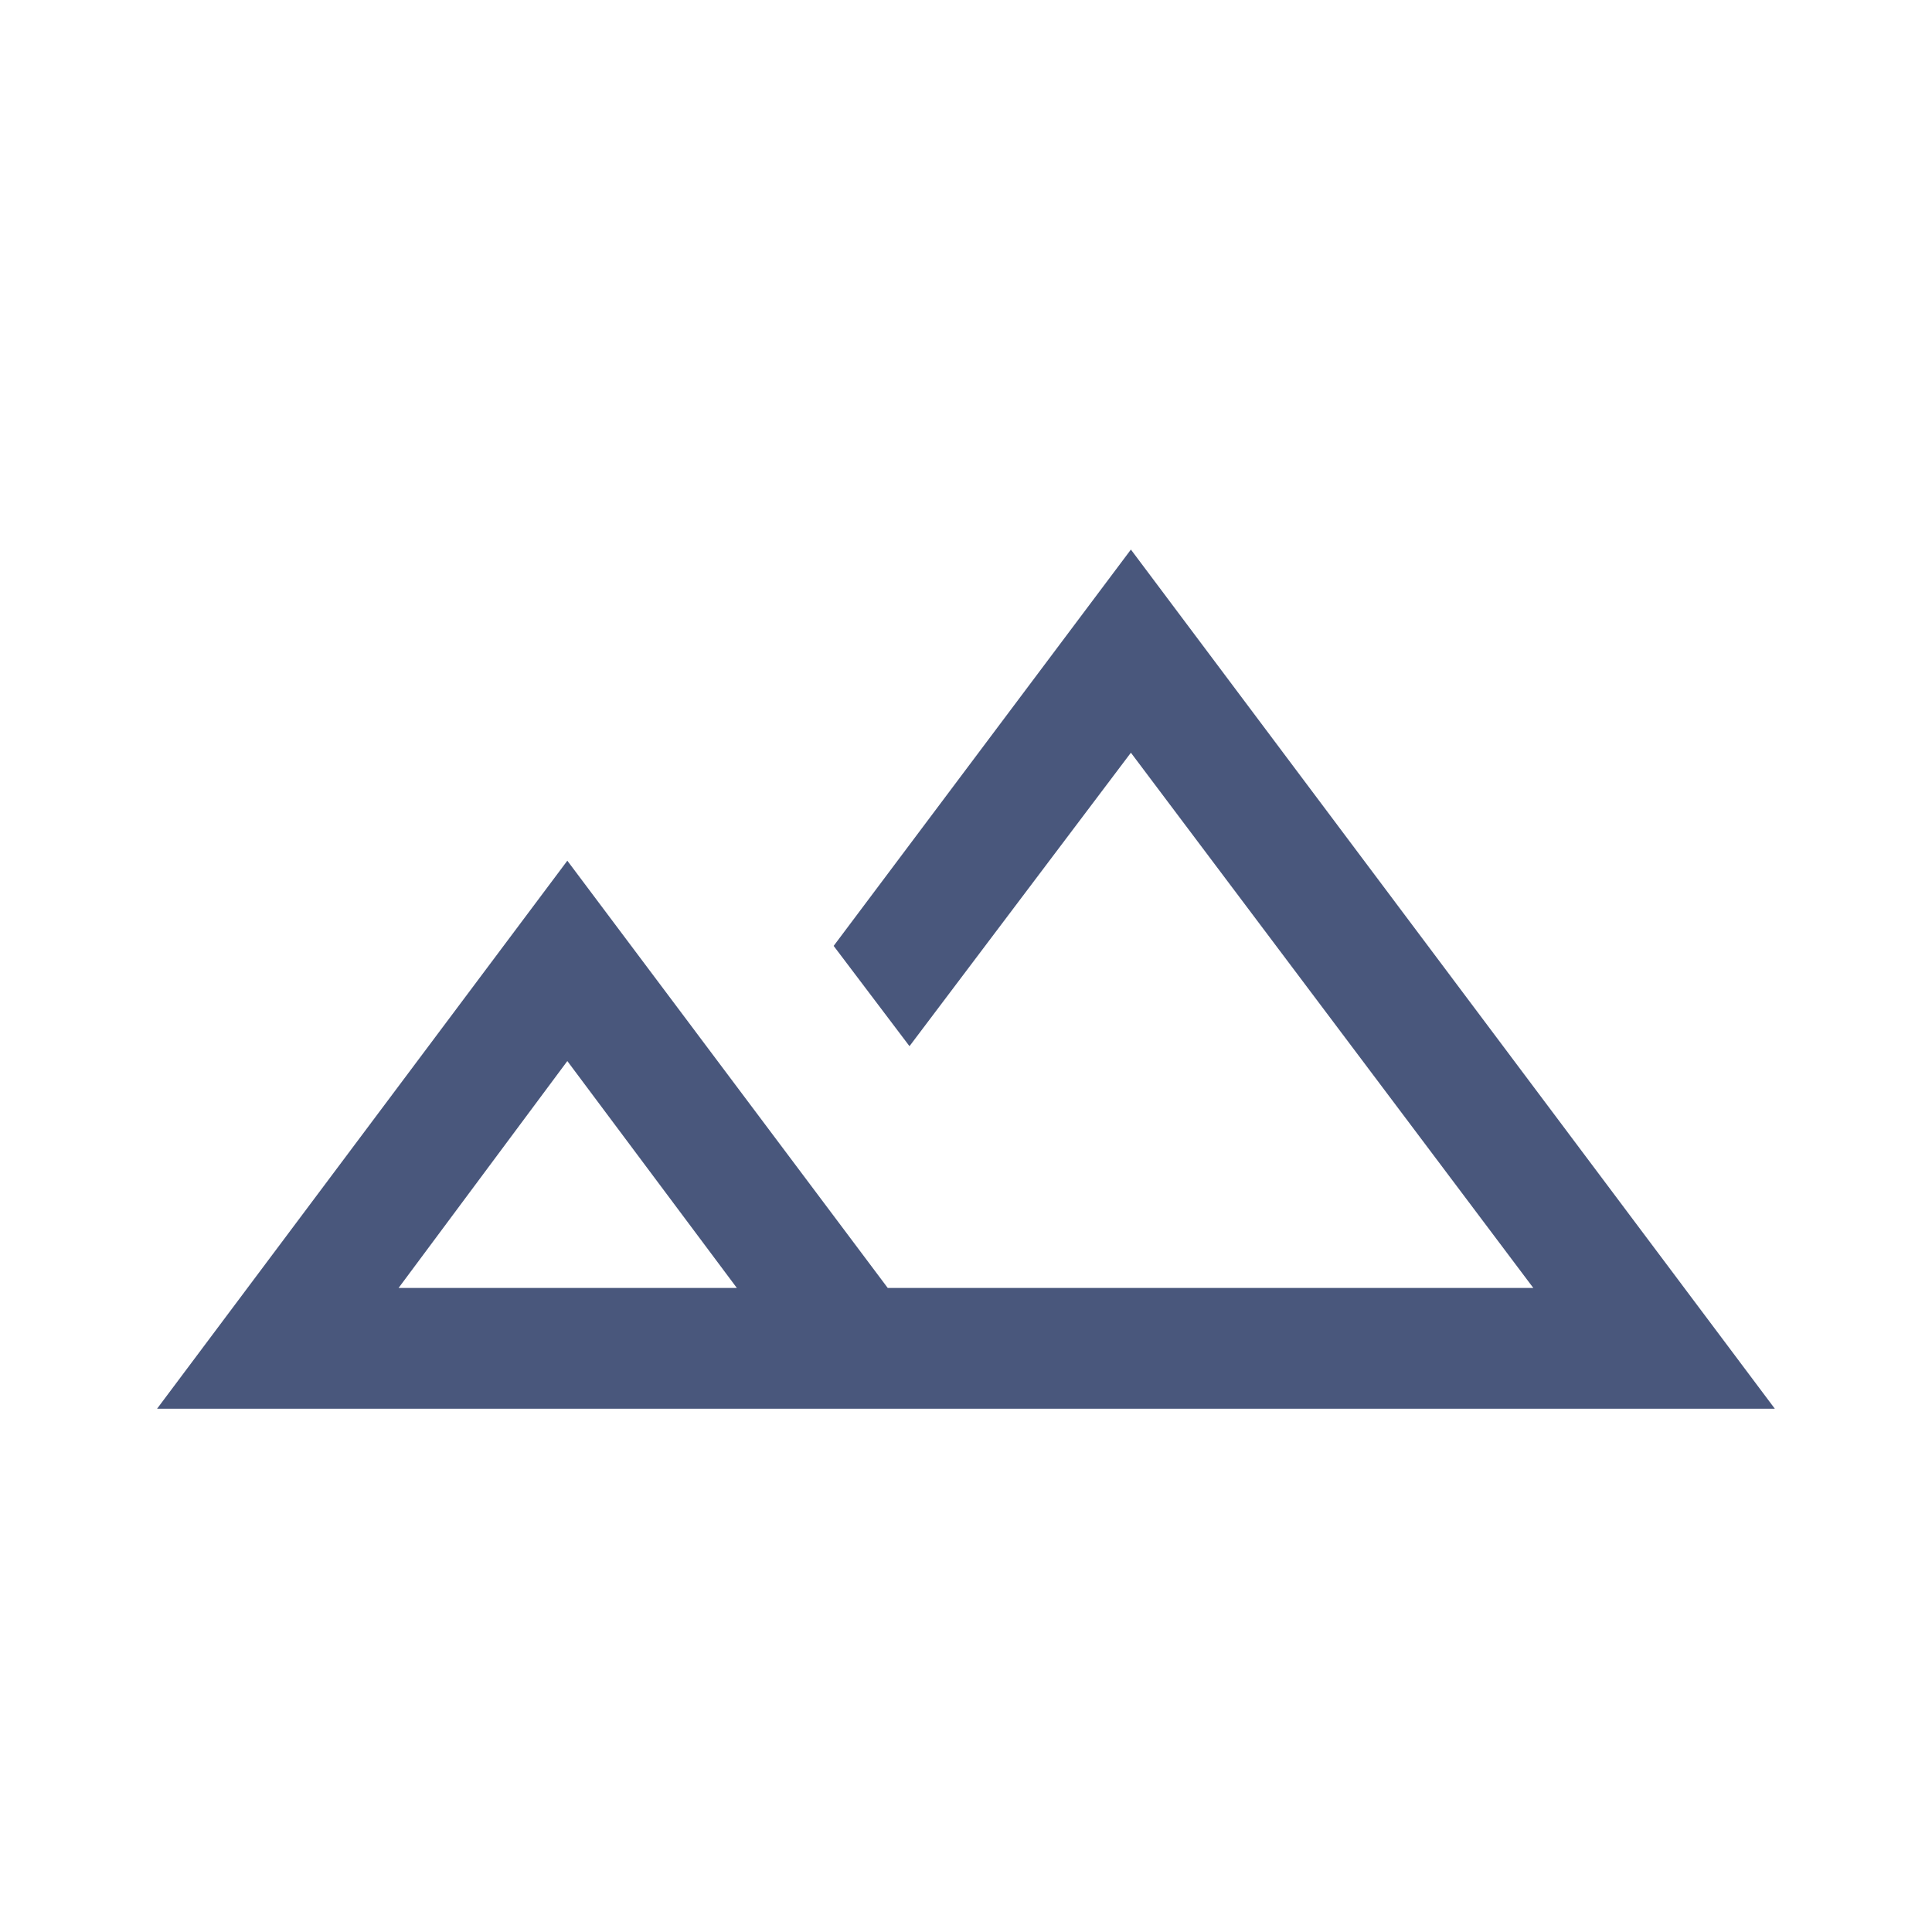 <svg width="20" height="20" viewBox="0 0 20 20" fill="none" xmlns="http://www.w3.org/2000/svg">
<mask id="mask0_901_4564" style="mask-type:alpha" maskUnits="userSpaceOnUse" x="0" y="0" width="20" height="20">
<rect width="20" height="20" fill="#D9D9D9"/>
</mask>
<g mask="url(#mask0_901_4564)">
<path d="M1.626 14.583L5.873 8.91L9.19 13.333H15.873L11.707 7.792L9.415 10.83L8.63 9.792L11.707 5.689L18.373 14.583H1.626ZM4.126 13.333H7.628L5.873 10.984L4.126 13.333Z" fill="#49577C"/>
</g>
</svg>
